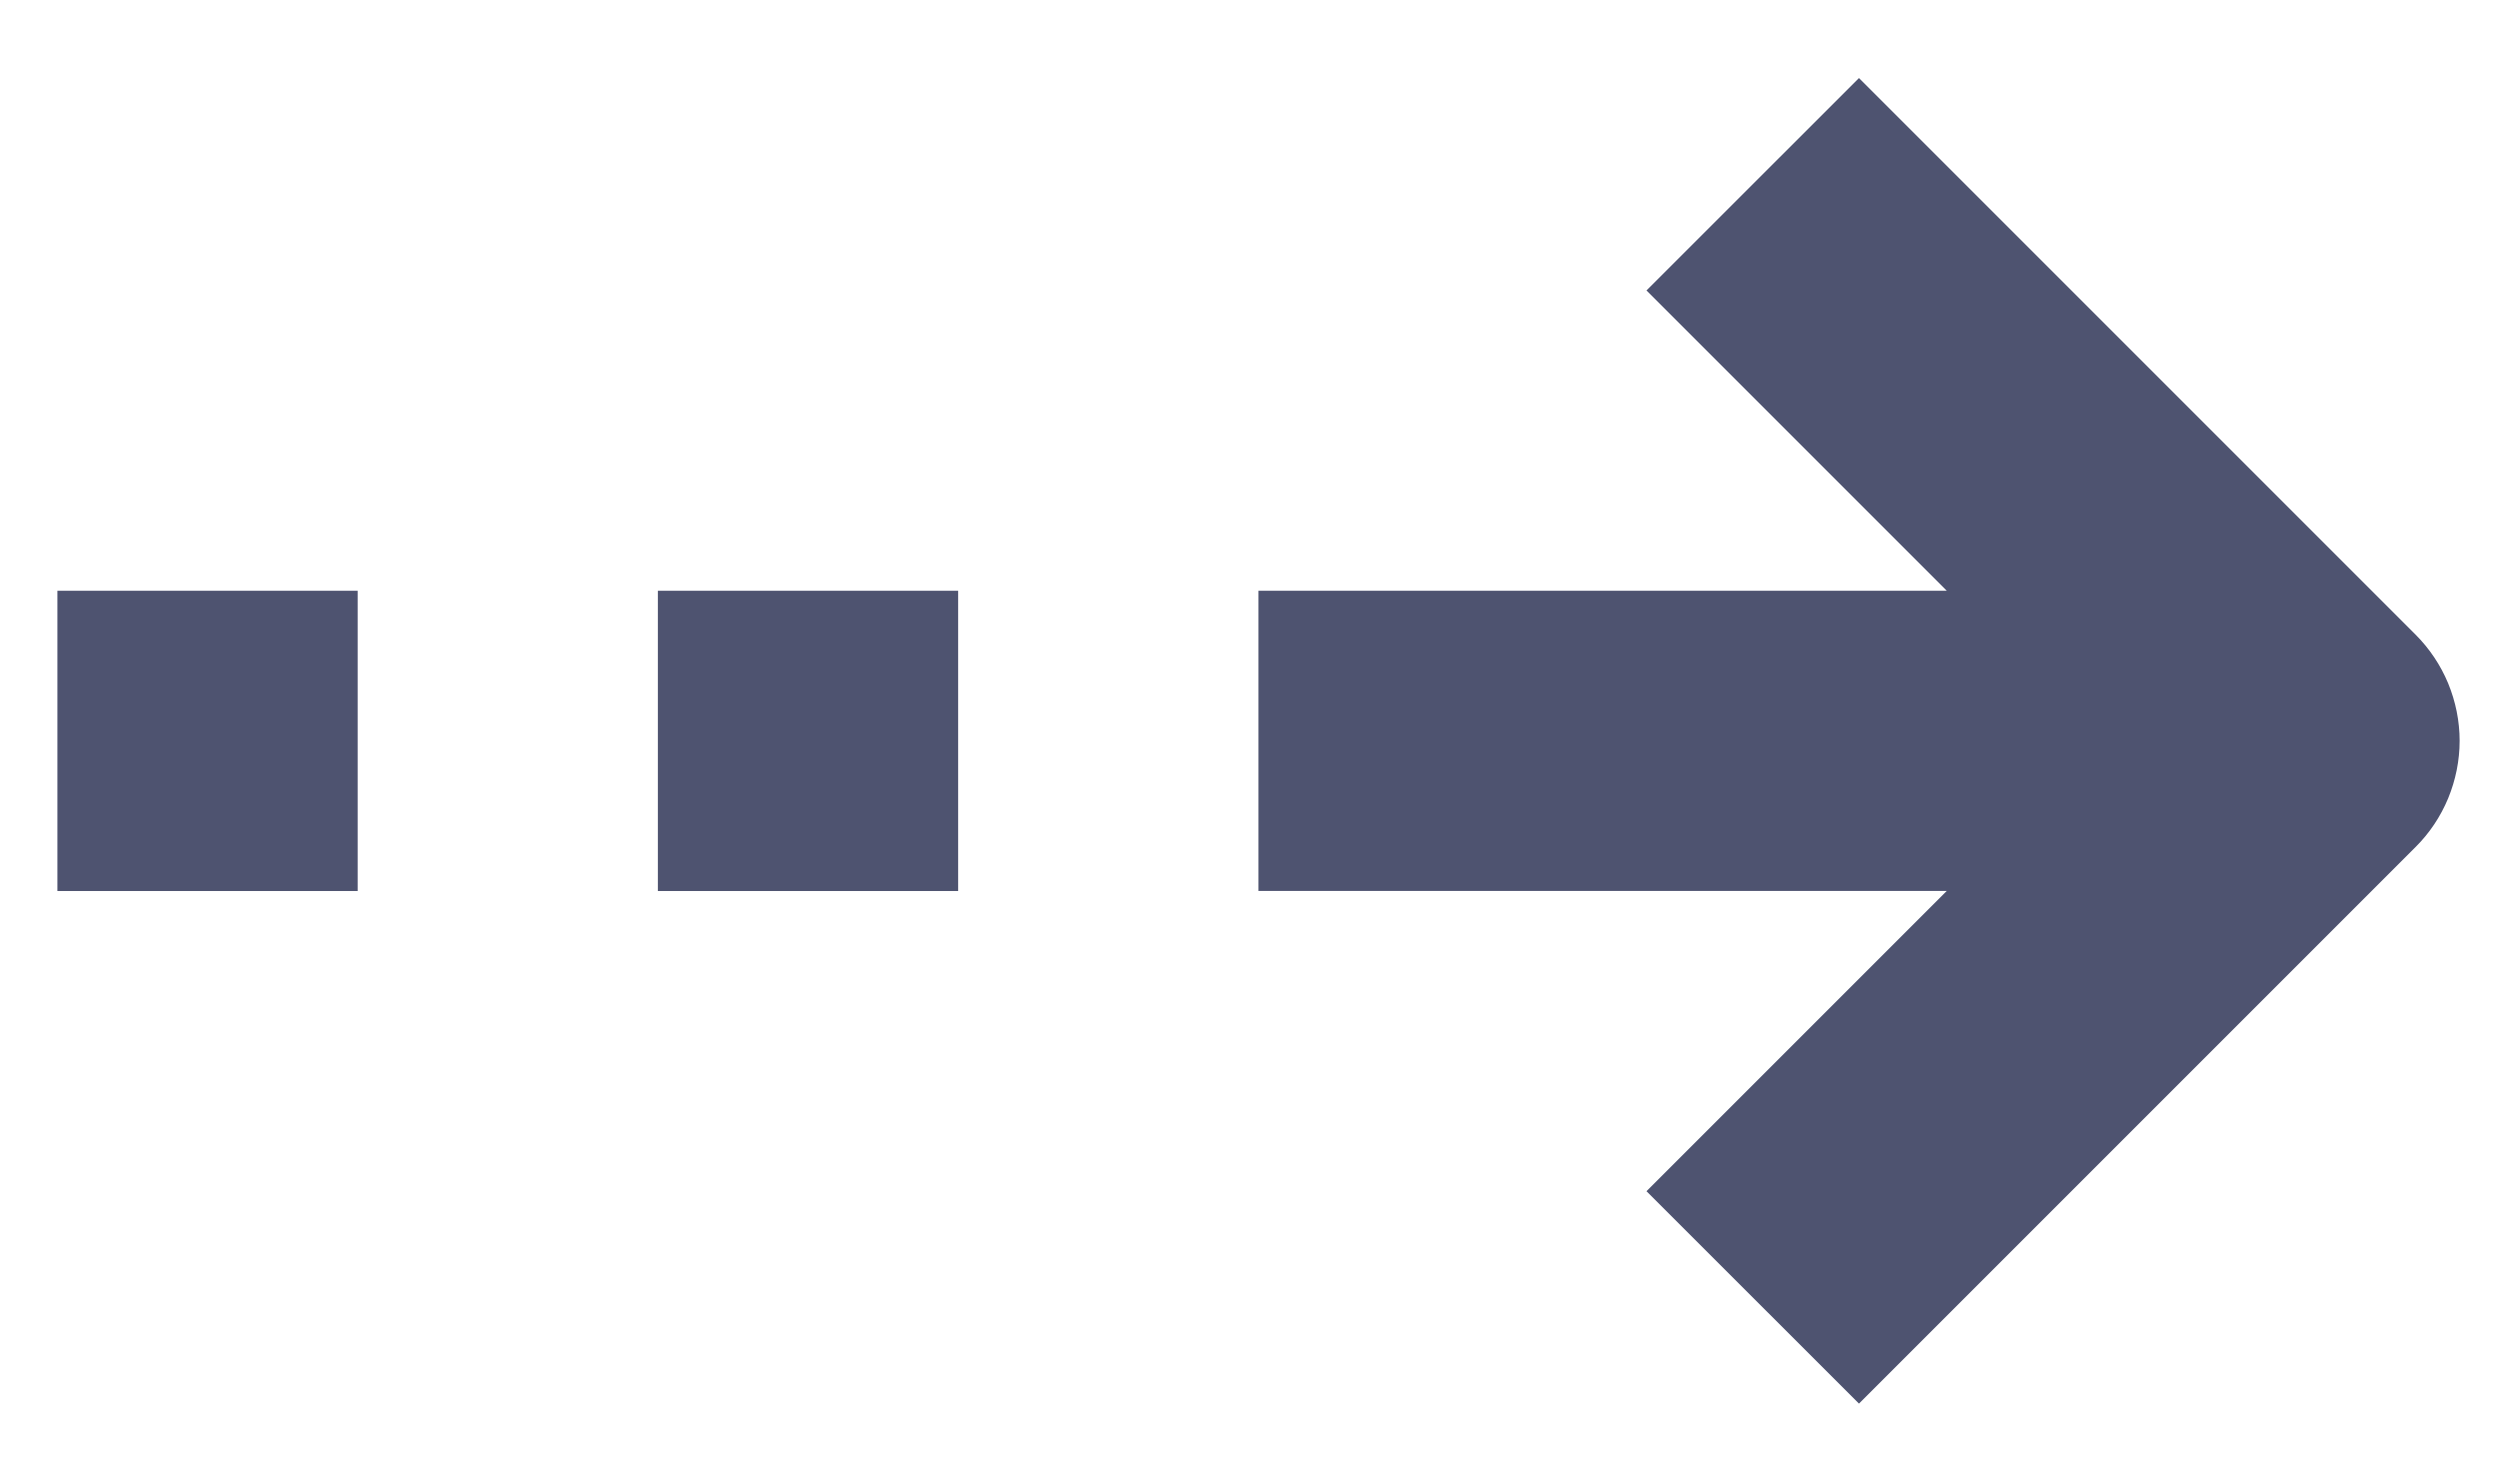 <svg width="27" height="16" viewBox="0 0 27 16" fill="none" xmlns="http://www.w3.org/2000/svg">
<g clip-path="url(#clip0_2175_43436)">
<path d="M10.348 9.623L10.348 6.38L7.105 6.38L7.105 9.623L10.348 9.623Z" fill="#4E5370"/>
<path d="M3.863 9.623L3.863 6.38L0.62 6.38L0.62 9.623L3.863 9.623Z" fill="#4E5370"/>
<path d="M21.025 6.38L13.591 6.38L13.591 9.622L21.025 9.622L17.782 12.865L20.077 15.159L26.088 9.148C26.239 8.998 26.358 8.819 26.44 8.622C26.521 8.425 26.564 8.214 26.564 8.001C26.564 7.788 26.521 7.577 26.44 7.38C26.358 7.183 26.239 7.005 26.088 6.854L20.077 0.843L17.782 3.137L21.025 6.38Z" fill="#4E5370"/>
</g>
<defs>
<clipPath id="clip0_2175_43436">
<rect width="15.135" height="26.486" fill="white" transform="translate(26.973 0.433) rotate(90)"/>
</clipPath>
</defs>
</svg>
